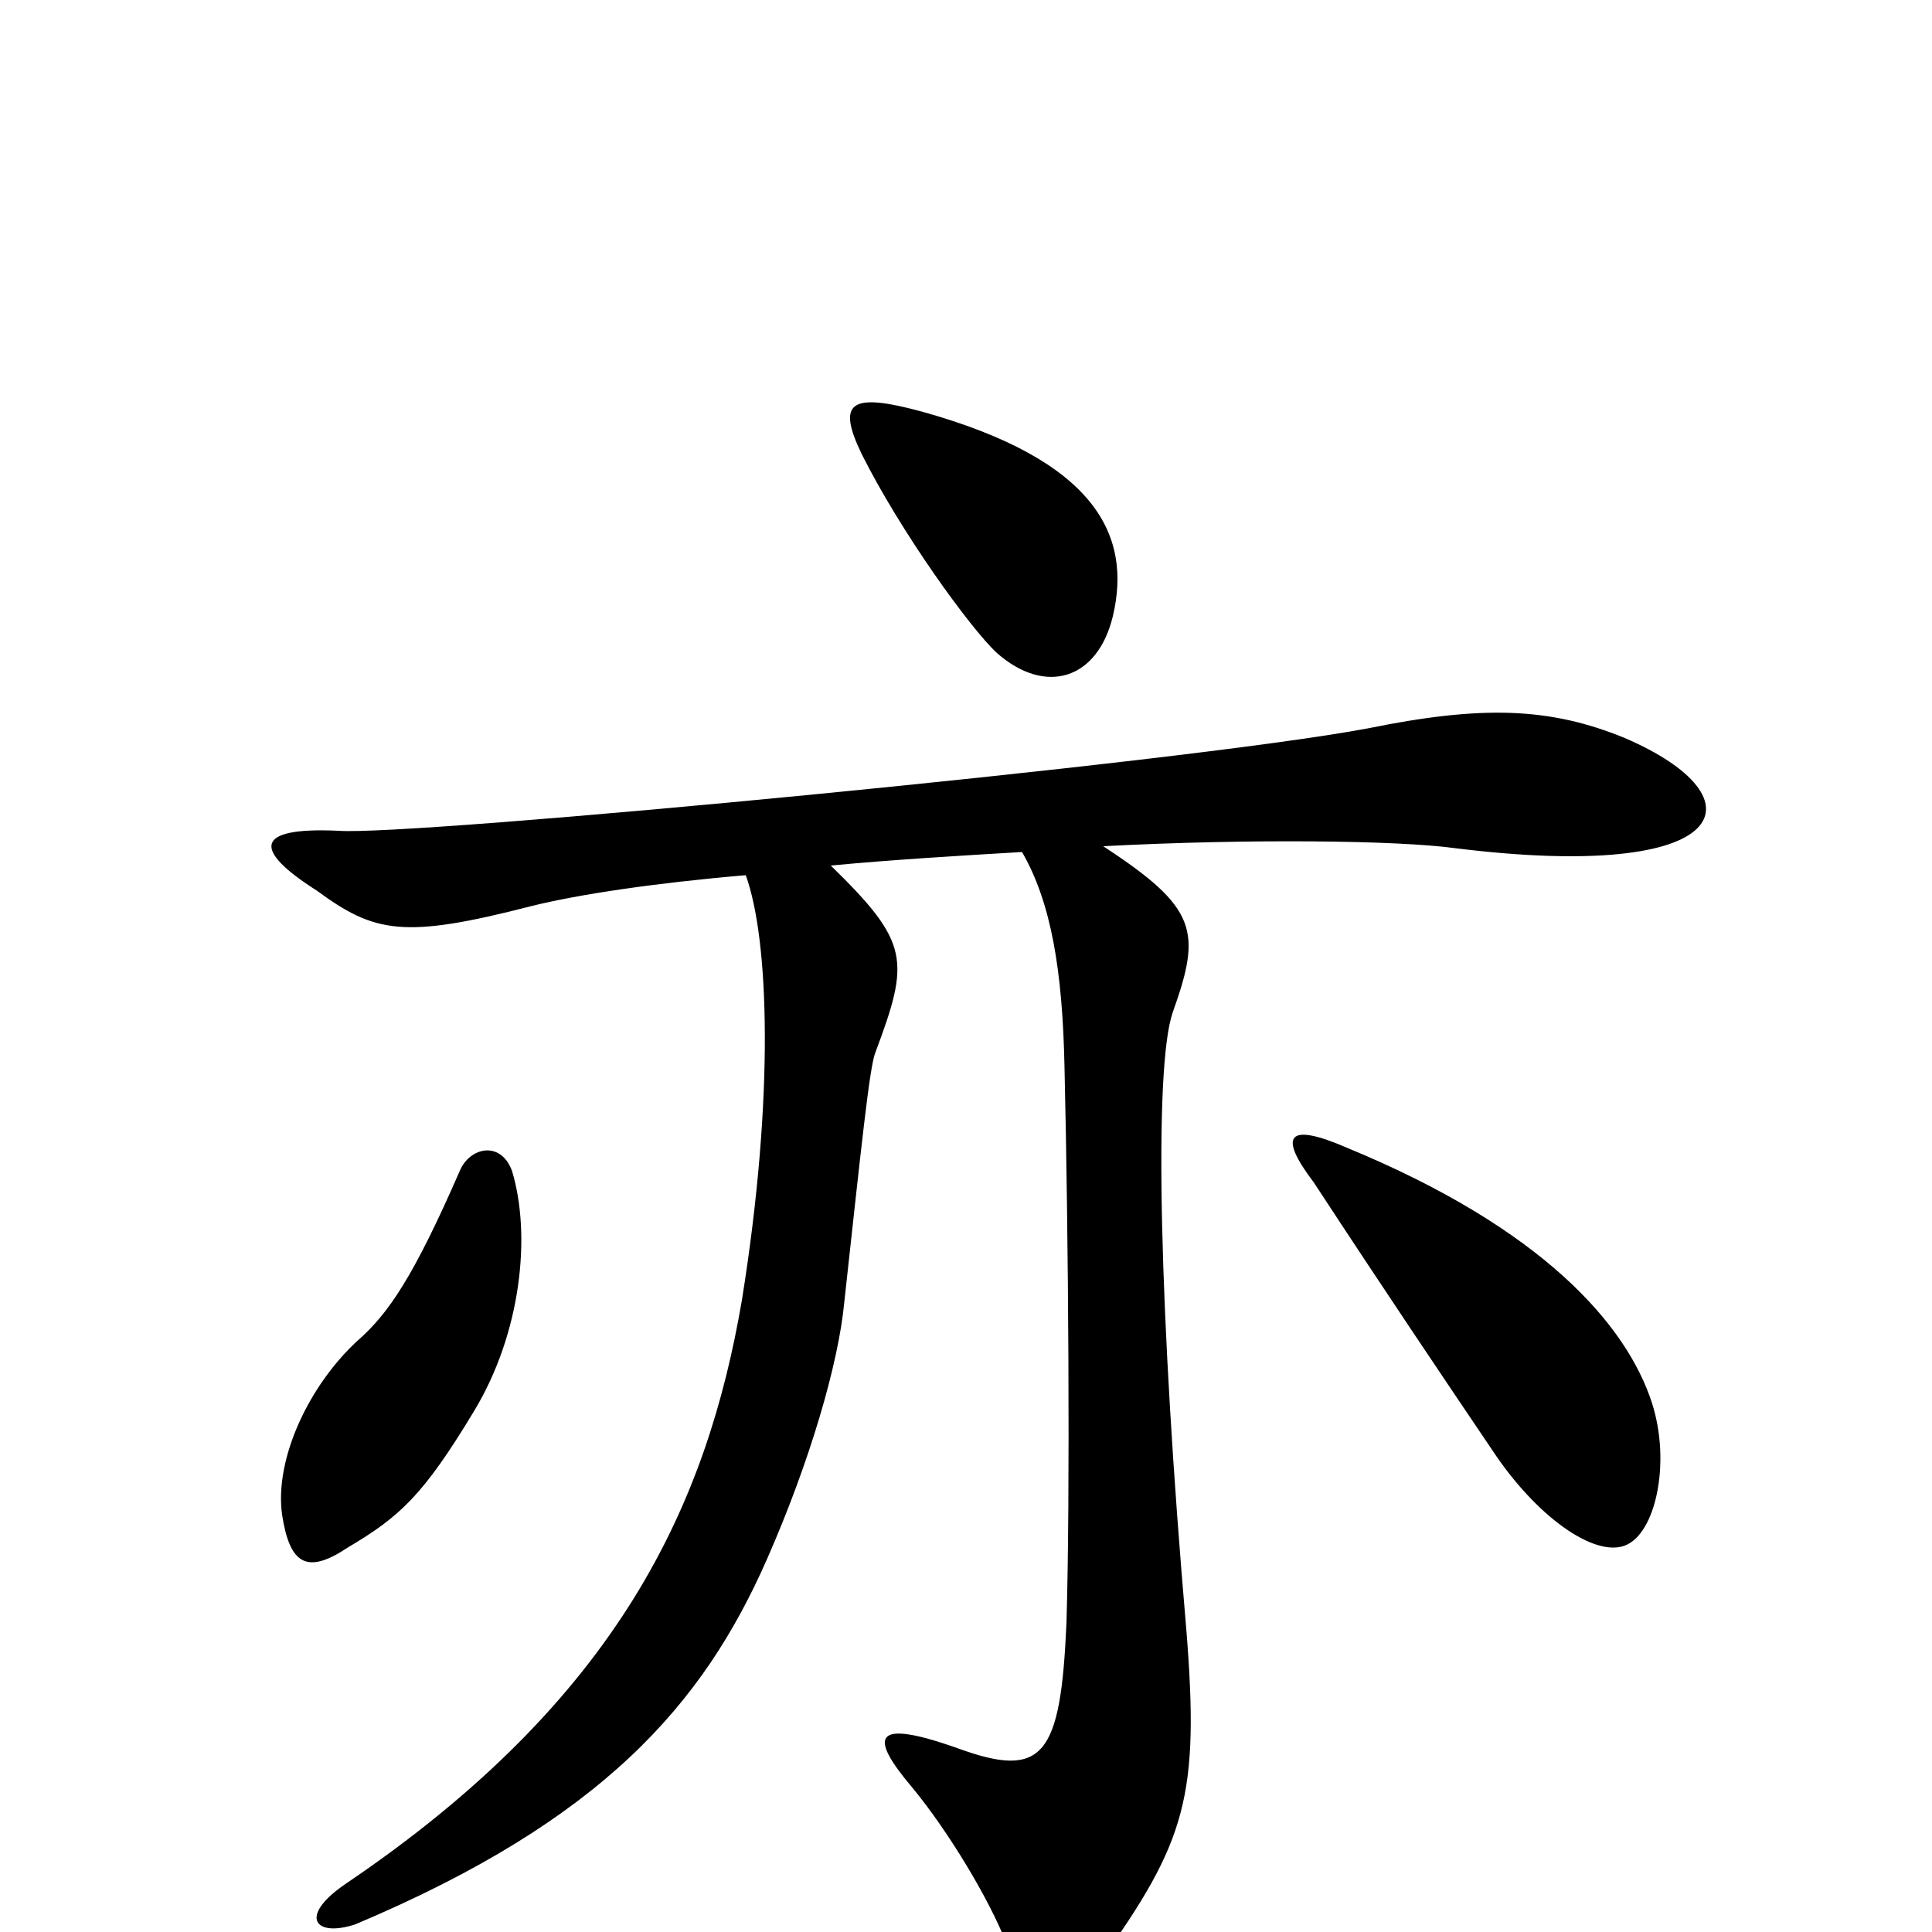 <svg xmlns="http://www.w3.org/2000/svg" viewBox="0 -1000 1000 1000">
	<path fill="#000000" d="M576 -681C586 -723 567 -762 477 -787C440 -797 433 -792 446 -765C466 -725 502 -675 516 -662C541 -640 568 -648 576 -681ZM855 -274C842 -314 799 -364 697 -406C667 -419 661 -413 680 -388C718 -330 747 -287 772 -250C795 -215 825 -194 841 -200C857 -206 865 -243 855 -274ZM841 -618C802 -634 767 -635 708 -623C612 -605 212 -567 175 -570C131 -572 131 -560 164 -539C194 -517 209 -514 275 -531C299 -537 339 -543 386 -547C398 -514 401 -433 384 -327C366 -222 321 -121 179 -25C154 -8 163 3 184 -4C312 -58 364 -118 397 -193C419 -243 434 -294 437 -326C446 -408 450 -447 453 -455C471 -503 471 -512 430 -552C462 -555 495 -557 529 -559C544 -533 550 -498 551 -447C553 -362 554 -226 552 -160C549 -91 540 -79 496 -95C451 -111 450 -101 472 -75C491 -52 512 -17 521 6C533 41 549 43 569 16C614 -47 621 -70 614 -157C600 -319 597 -447 607 -476C622 -518 620 -530 571 -562C647 -566 724 -565 753 -561C898 -543 913 -587 841 -618ZM265 -394C259 -410 243 -406 238 -394C214 -339 201 -320 185 -306C160 -283 142 -245 146 -216C150 -190 159 -185 180 -199C207 -215 219 -226 245 -269C270 -310 275 -361 265 -394Z"/>
</svg>